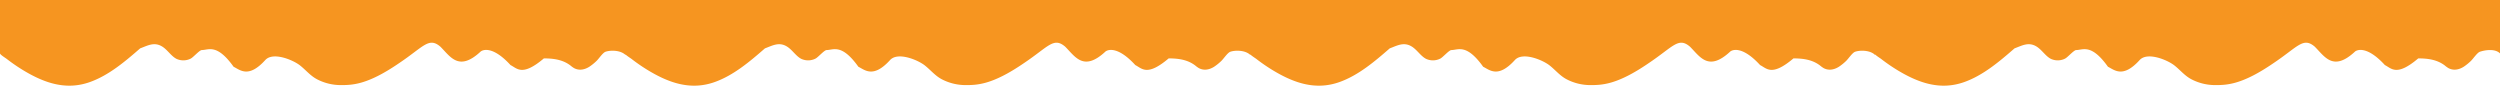 <svg xmlns="http://www.w3.org/2000/svg" width="1498.5" height="51.349" viewBox="0 0 1498.5 51.349">
  <g id="Group_4" data-name="Group 4" transform="translate(1452.5 734) rotate(180)">
    <path id="Path_28" data-name="Path 28" d="M1077.5,701v33h375V702c0-.723-3.488-2.892-4-3.287a104.494,104.494,0,0,0-10.844-7.377c-12.343-7.294-24.984-11.471-38.933-6.554-11.437,4.031-21.217,12.385-30.225,20.218-4.566,1.712-8.372,3.957-13.024,1.218-3.333-1.963-5.5-5.837-8.8-7.511a9.771,9.771,0,0,0-8.455.151c-1.585.759-5.288,5.142-6.72,5.142-4,0-9,4-19-10-4-2-9-7-19,4-4.631,5.094-16.643.079-20.815-3.205-3.668-2.887-6.243-6.312-10.517-8.465A30.736,30.736,0,0,0,1248.5,683c-7,0-16,0-35,13-15,10-18,16-25,10-6-6-11-15-24-3-1,1-7,4-18-8-4-2-7-7-20,4-5.679,0-11.348-.719-15.976-4.3a15.658,15.658,0,0,0-2.122-1.53c-3.058-1.631-6.318-.943-9.072.773a29.982,29.982,0,0,0-4.29,3.438c-1.432,1.312-3.821,5.042-5.54,5.615C1086.5,704,1080.5,704,1077.5,701Z" fill="#f69520"/>
    <path id="Path_29" data-name="Path 29" d="M703,701v33h375V702c0-.723-3.488-2.892-4-3.287a104.494,104.494,0,0,0-10.844-7.377c-12.343-7.294-24.984-11.471-38.933-6.554C1012.788,688.813,1003.008,697.167,994,705c-4.566,1.712-8.372,3.957-13.024,1.218-3.333-1.963-5.5-5.837-8.8-7.511a9.771,9.771,0,0,0-8.455.151c-1.585.759-5.288,5.142-6.72,5.142-4,0-9,4-19-10-4-2-9-7-19,4-4.631,5.094-16.643.079-20.815-3.205-3.668-2.887-6.243-6.312-10.517-8.465A30.736,30.736,0,0,0,874,683c-7,0-16,0-35,13-15,10-18,16-25,10-6-6-11-15-24-3-1,1-7,4-18-8-4-2-7-7-20,4-5.679,0-11.348-.719-15.976-4.3a15.654,15.654,0,0,0-2.122-1.53c-3.058-1.631-6.318-.943-9.072.773a29.983,29.983,0,0,0-4.29,3.438c-1.432,1.312-3.821,5.042-5.54,5.615C712,704,706,704,703,701Z" fill="#f69520"/>
    <path id="Path_30" data-name="Path 30" d="M328.5,701v33h375V702c0-.723-3.488-2.892-4-3.287a104.507,104.507,0,0,0-10.844-7.377c-12.343-7.294-24.984-11.471-38.933-6.554C638.288,688.813,628.508,697.167,619.5,705c-4.566,1.712-8.372,3.957-13.024,1.218-3.333-1.963-5.5-5.837-8.8-7.511a9.771,9.771,0,0,0-8.455.151c-1.585.759-5.288,5.142-6.72,5.142-4,0-9,4-19-10-4-2-9-7-19,4-4.631,5.094-16.643.079-20.815-3.205-3.668-2.887-6.243-6.312-10.517-8.465A30.736,30.736,0,0,0,499.5,683c-7,0-16,0-35,13-15,10-18,16-25,10-6-6-11-15-24-3-1,1-7,4-18-8-4-2-7-7-20,4-5.679,0-11.348-.719-15.976-4.3a15.655,15.655,0,0,0-2.122-1.53c-3.058-1.631-6.318-.943-9.072.773a29.982,29.982,0,0,0-4.29,3.438c-1.432,1.312-3.821,5.042-5.54,5.615C337.5,704,331.5,704,328.5,701Z" fill="#f69520"/>
    <path id="Path_31" data-name="Path 31" d="M-46,702v32H329V702c0-.723-3.488-2.892-4-3.287a104.5,104.5,0,0,0-10.844-7.377c-12.343-7.294-24.984-11.471-38.933-6.554C263.788,688.813,254.008,697.167,245,705c-4.566,1.712-8.372,3.957-13.024,1.218-3.333-1.963-5.5-5.837-8.8-7.511a9.771,9.771,0,0,0-8.455.151c-1.585.759-5.288,5.142-6.72,5.142-4,0-9,4-19-10-4-2-9-7-19,4-4.631,5.094-16.643.079-20.815-3.205-3.668-2.887-6.243-6.312-10.517-8.465A30.736,30.736,0,0,0,125,683c-7,0-16,0-35,13-15,10-18,16-25,10-6-6-11-15-24-3-1,1-7,4-18-8-4-2-7-7-20,4-5.679,0-11.348-.719-15.976-4.3a15.656,15.656,0,0,0-2.122-1.53c-3.058-1.631-6.318-.943-9.072.773a29.981,29.981,0,0,0-4.29,3.438C-29.892,698.7-32.281,702.427-34,703-37,704-43,705-46,702Z" fill="#f69520"/>
  </g>
</svg>
